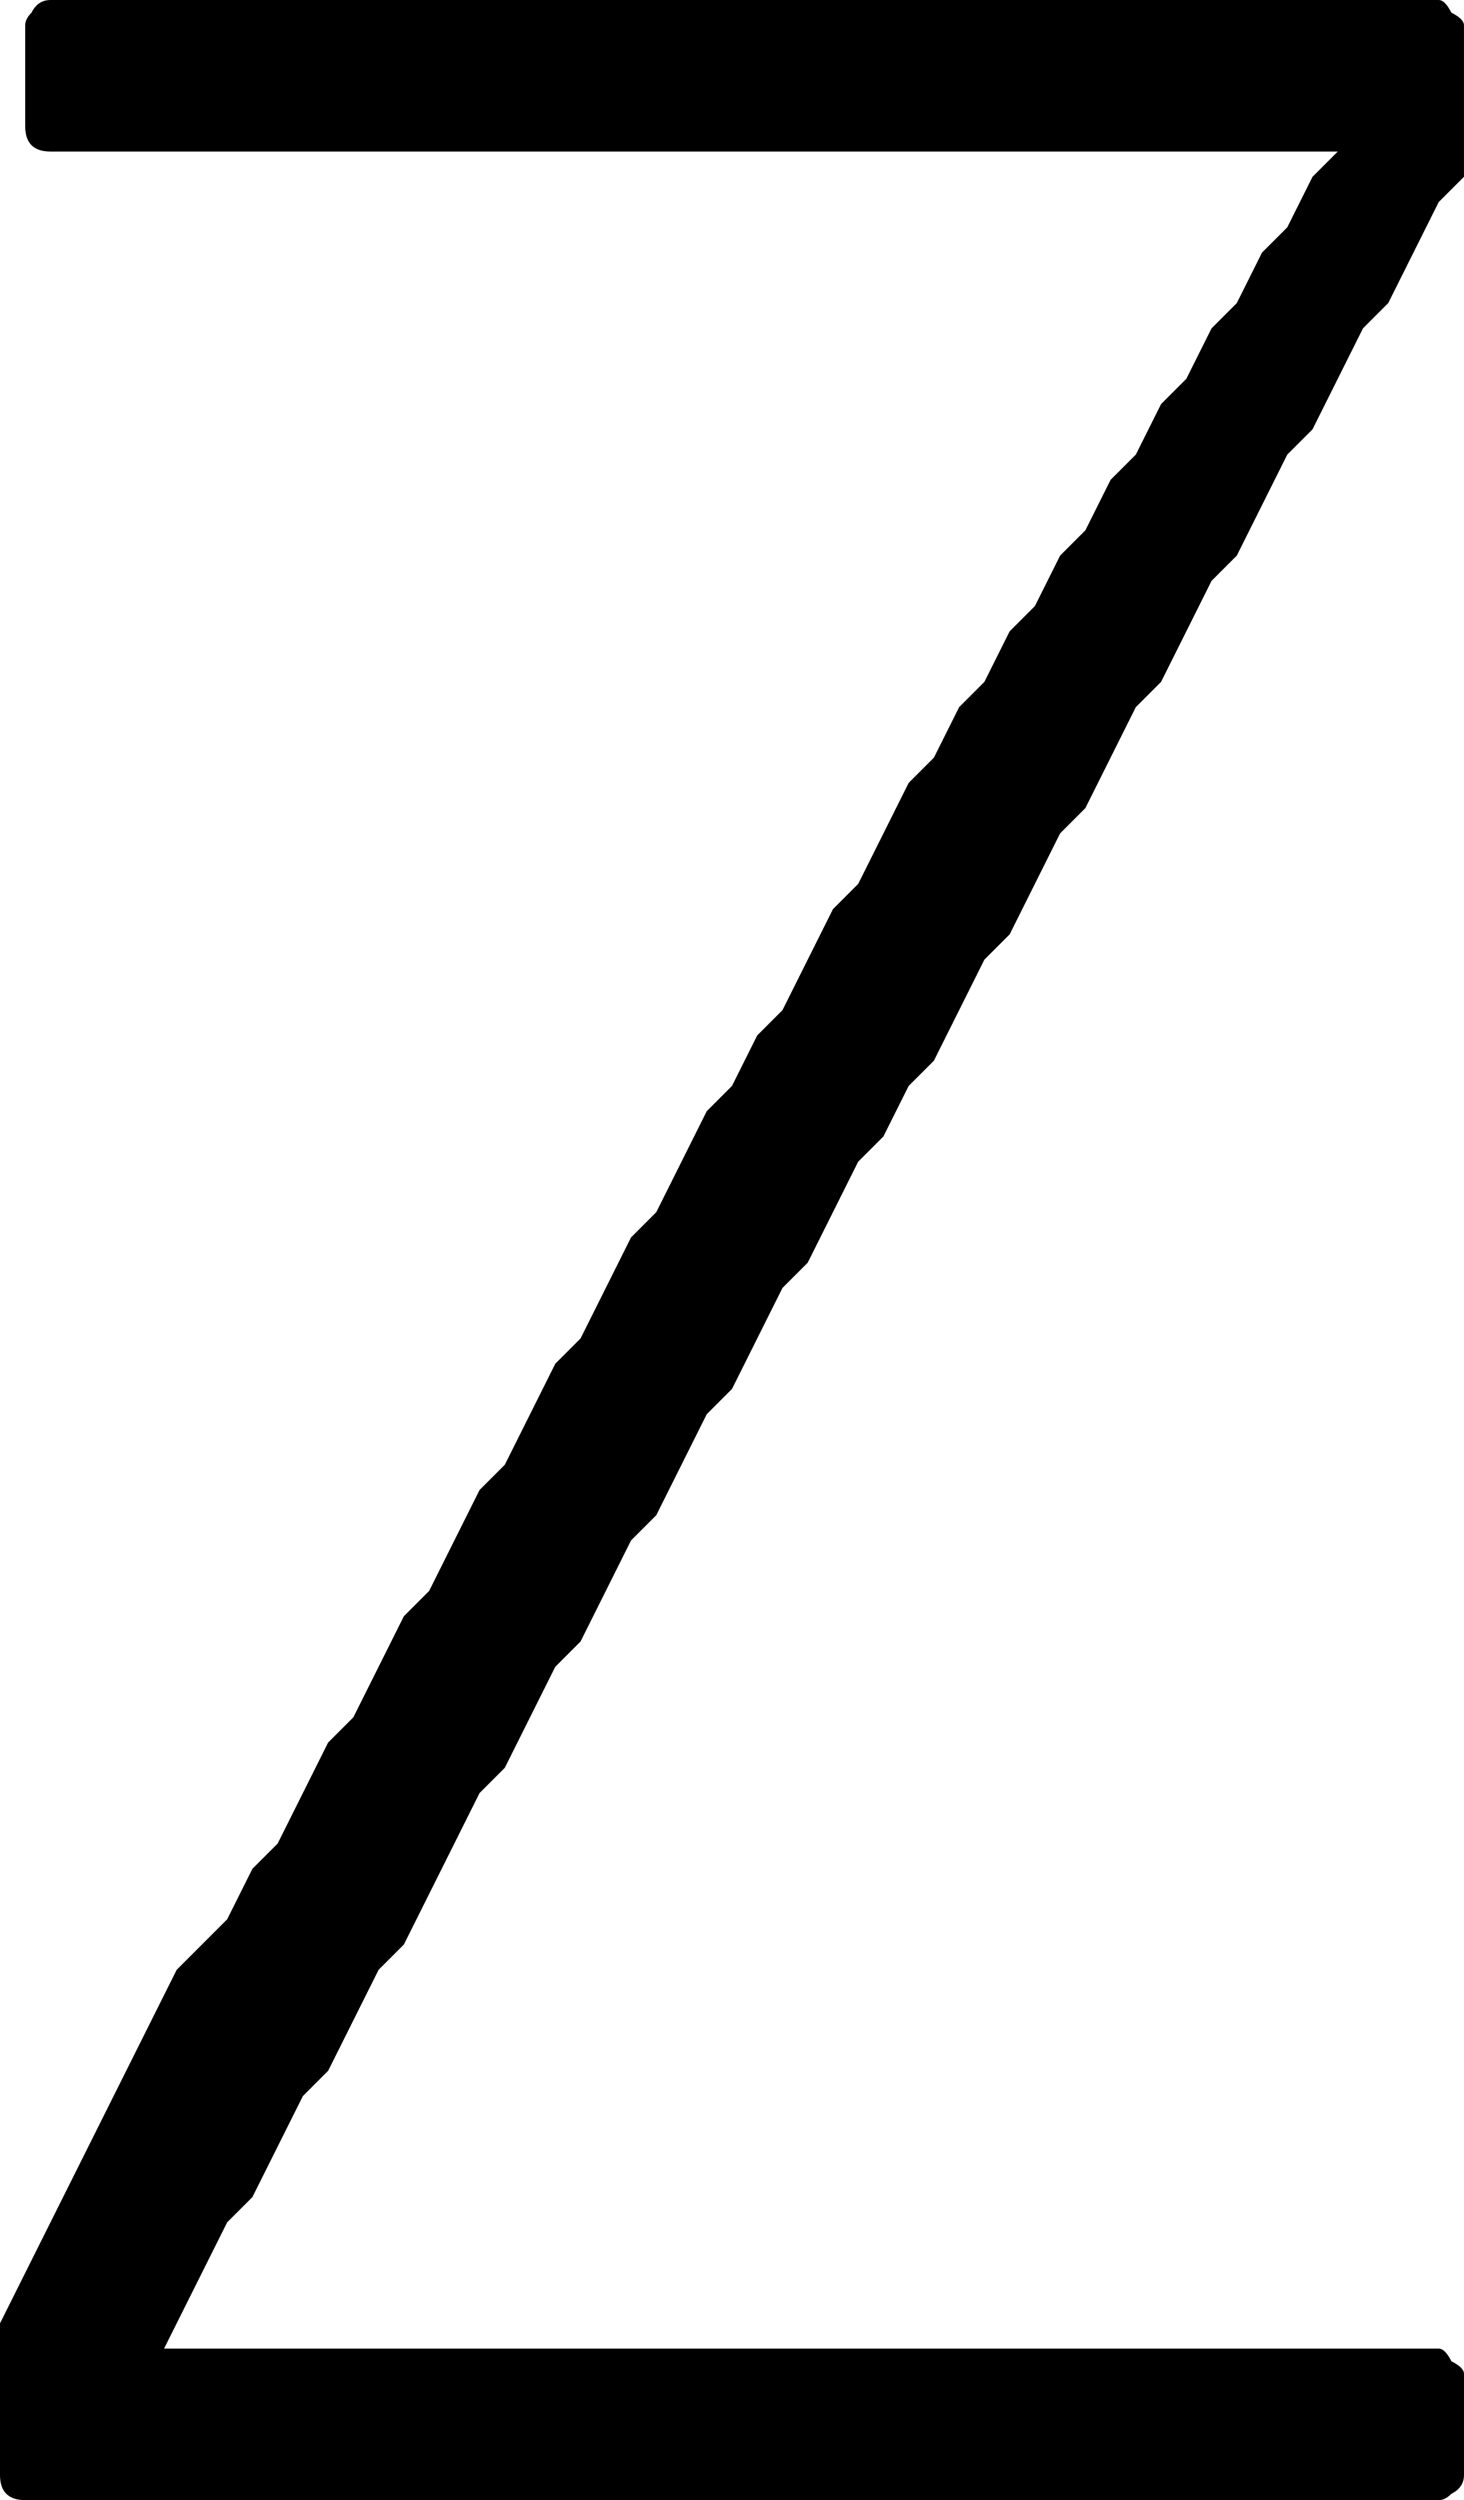 <svg xmlns="http://www.w3.org/2000/svg" xmlns:xlink="http://www.w3.org/1999/xlink" version="1.1" viewBox="8 419 232 396">
   <path fill="currentColor" d="M12 815q-2 0 -3 -1t-1 -3v-24l28 -56l8 -8l4 -8l4 -4l8 -16l4 -4l8 -16l4 -4l8 -16l4 -4l8 -16l4 -4l8 -16l4 -4l8 -16l4 -4l4 -8l4 -4l8 -16l4 -4l8 -16l4 -4l4 -8l4 -4l4 -8l4 -4l4 -8l4 -4l4 -8l4 -4l4 -8l4 -4l4 -8l4 -4l4 -8l4 -4l4 -8l4 -4h-204q-2 0 -3 -1t-1 -3 v-16q0 -1 1 -2q1 -2 3 -2h220q1 0 2 2q2 1 2 2v24l-4 4l-8 16l-4 4l-8 16l-4 4l-8 16l-4 4l-8 16l-4 4l-8 16l-4 4l-8 16l-4 4l-8 16l-4 4l-4 8l-4 4l-8 16l-4 4l-8 16l-4 4l-8 16l-4 4l-8 16l-4 4l-8 16l-4 4l-12 24l-4 4l-8 16l-4 4l-8 16l-4 4l-10 20h202q1 0 2 2 q2 1 2 2v16q0 2 -2 3q-1 1 -2 1h-224z"/>
</svg>